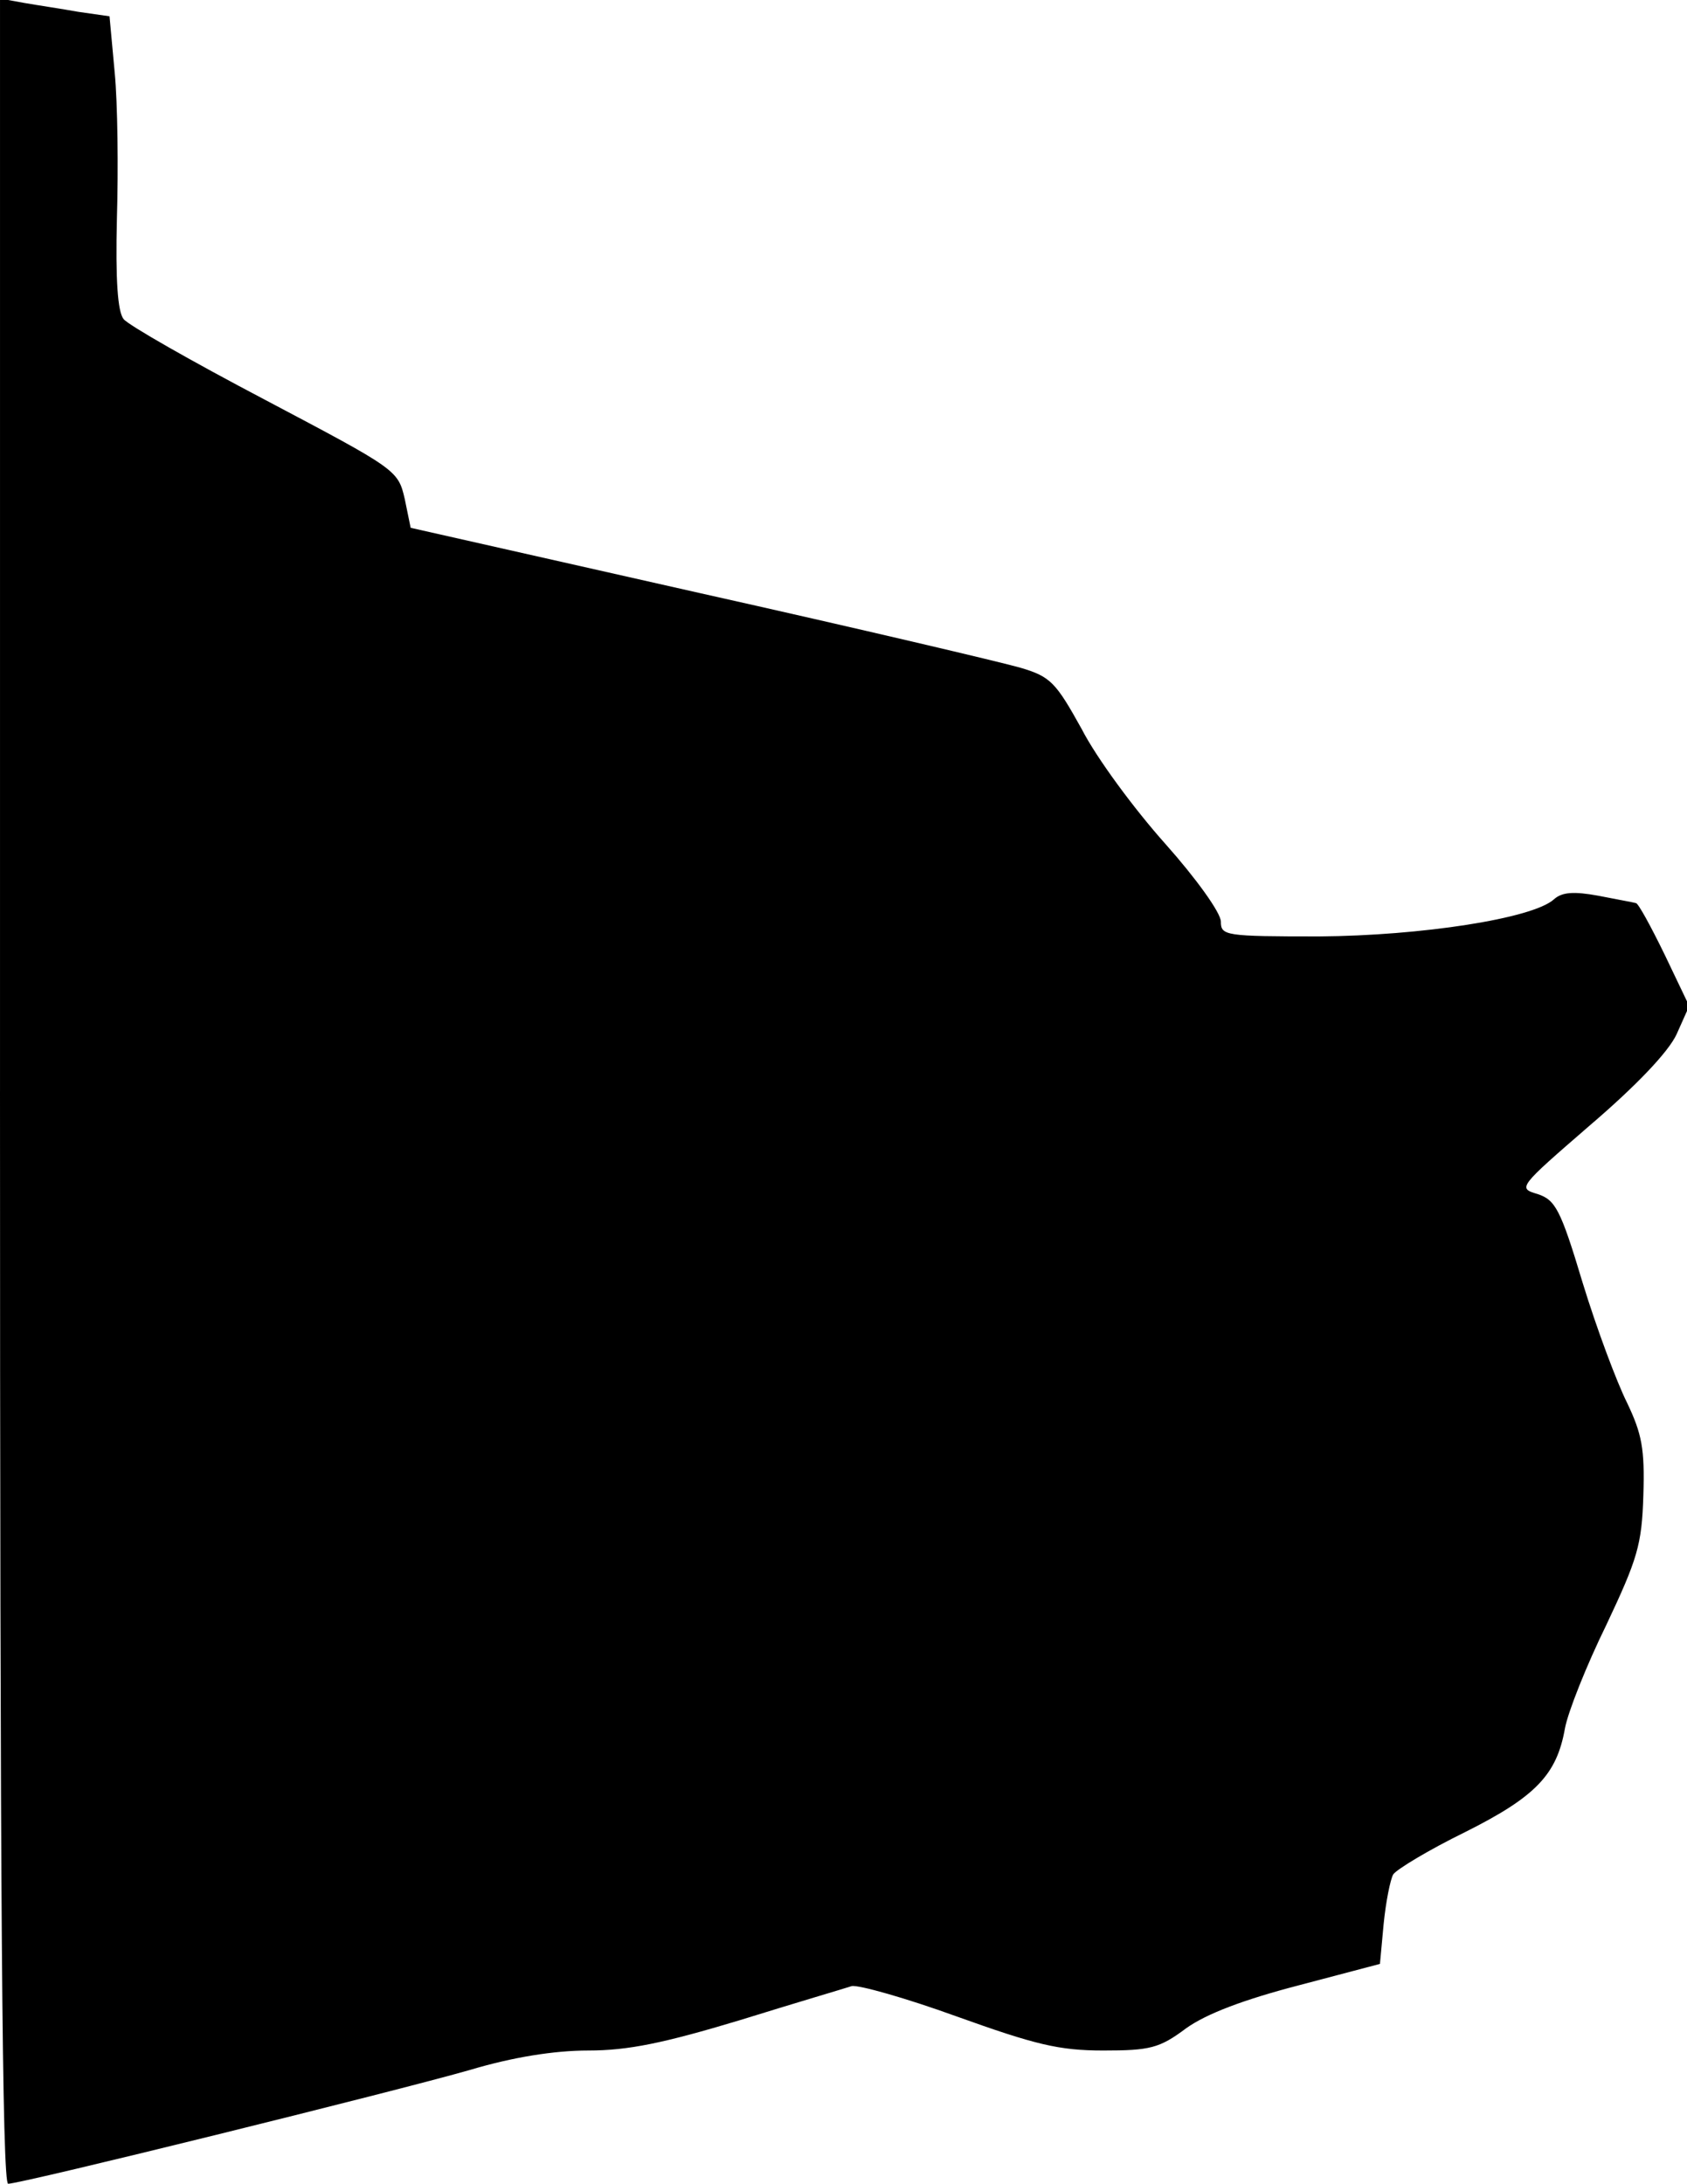 <?xml version="1.0" standalone="no"?>
<!DOCTYPE svg PUBLIC "-//W3C//DTD SVG 20010904//EN"
 "http://www.w3.org/TR/2001/REC-SVG-20010904/DTD/svg10.dtd">
<svg version="1.0" xmlns="http://www.w3.org/2000/svg"
 width="228pt" height="295pt" viewBox="0 0 228 295"
 preserveAspectRatio="xMidYMid meet">
<g transform="translate(0,295) scale(0.1,-0.1)"
fill="#000000" stroke="none">
<path fill="#000000" stroke="none" d="M0 1476 c0 -1099 3 -1476 11 -1476 18
0 524 125 625 154 57 17 113 26 159 26 54 0 102 10 205 41 74 23 142 43 151
46 9 2 73 -16 142 -41 106 -38 138 -46 198 -46 63 0 76 3 112 30 28 20 79 39
152 58 l110 29 5 54 c3 30 9 60 13 67 5 7 48 33 97 57 96 48 124 78 135 140 4
22 29 85 56 140 42 89 48 108 50 175 2 63 -2 83 -22 125 -14 28 -41 100 -60
162 -30 100 -37 112 -61 120 -27 8 -26 9 71 93 62 53 106 99 117 123 l17 38
-33 69 c-19 39 -36 70 -39 70 -3 1 -26 5 -51 10 -33 6 -49 5 -60 -5 -29 -26
-180 -49 -317 -50 -127 0 -133 1 -133 20 0 12 -34 59 -75 105 -42 47 -93 116
-113 155 -35 63 -42 71 -83 83 -24 7 -219 53 -434 101 l-390 88 -8 39 c-9 39
-11 40 -189 134 -99 52 -185 101 -191 109 -8 10 -11 53 -9 136 2 67 1 156 -3
197 l-7 76 -42 6 c-22 4 -56 9 -73 12 l-33 6 0 -1476z"/>
</g>
</svg>
